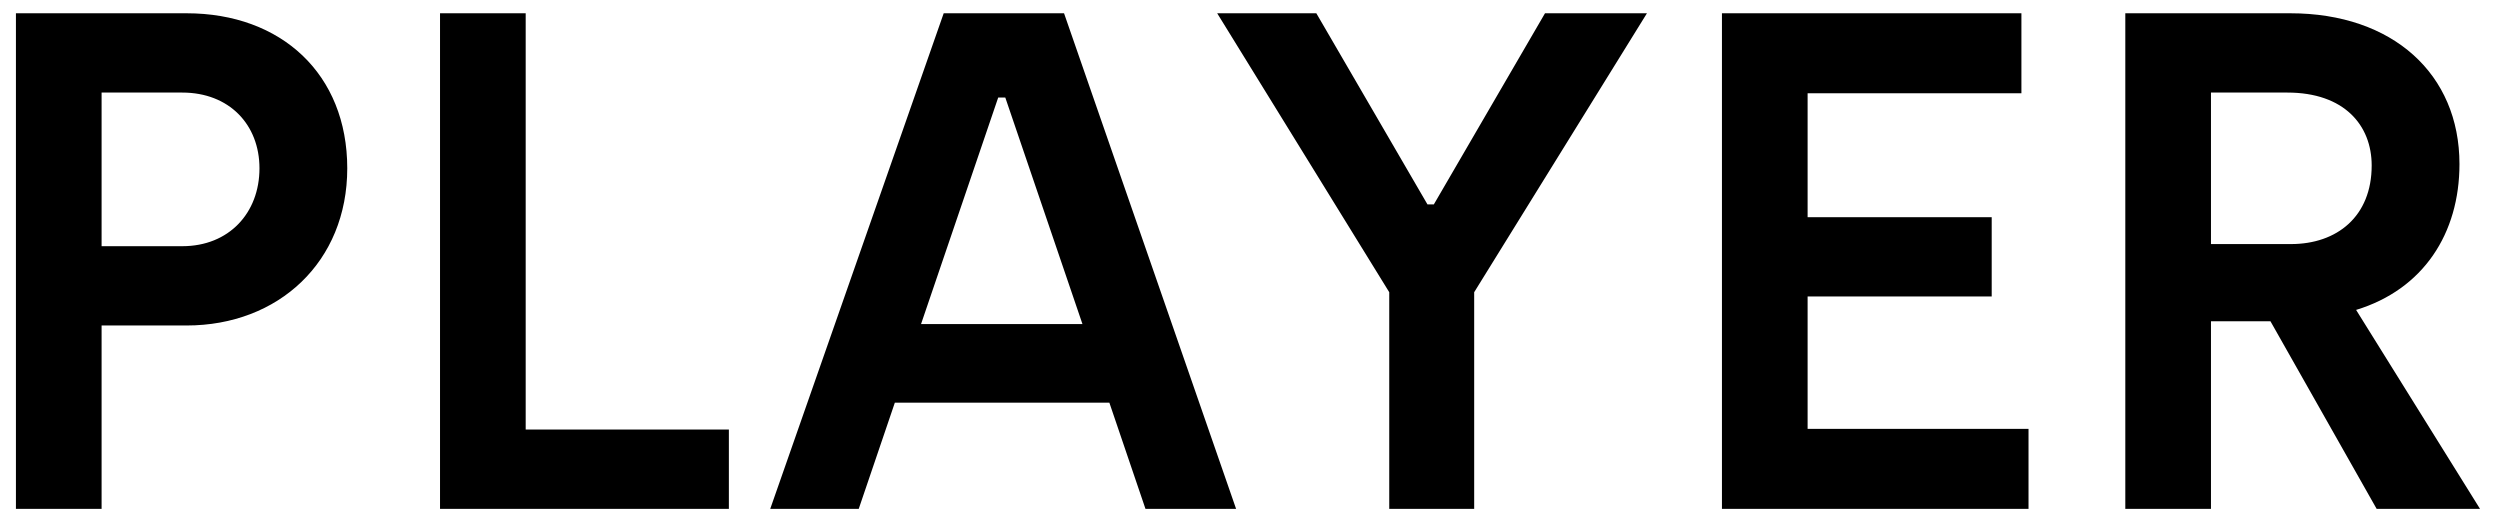 <svg width="113" height="23" viewBox="0 0 113 23" fill="none" xmlns="http://www.w3.org/2000/svg">
<path d="M0.72 23H4.592V14.712H8.432C12.592 14.712 15.696 11.832 15.696 7.608C15.696 3.352 12.72 0.6 8.432 0.6H0.72V23ZM4.592 11.128V4.184H8.24C10.352 4.184 11.728 5.624 11.728 7.608C11.728 9.624 10.352 11.128 8.24 11.128H4.592ZM19.889 23H32.945V19.416H23.761V0.6H19.889V23ZM51.775 23H55.871L48.095 0.6H42.655L34.815 23H38.815L40.447 18.2H50.143L51.775 23ZM41.631 14.648L45.119 4.408H45.439L48.927 14.648H41.631ZM62.794 23H66.633V13.208L74.442 0.6H69.834L64.809 9.24H64.522L59.498 0.6H55.017L62.794 13.208V23ZM77.832 23H91.689V19.384H81.704V13.4H90.025V9.816H81.704V4.216H91.368V0.6H77.832V23ZM96.064 23H99.936V14.52H102.624L107.424 23H112.096L106.496 14.008C109.536 13.08 111.168 10.552 111.168 7.416C111.168 3.352 108.16 0.6 103.52 0.6H96.064V23ZM99.936 11.032V4.184H103.392C105.952 4.184 107.2 5.656 107.2 7.48C107.2 9.784 105.632 11.032 103.552 11.032H99.936Z" fill="black"/>
</svg>
